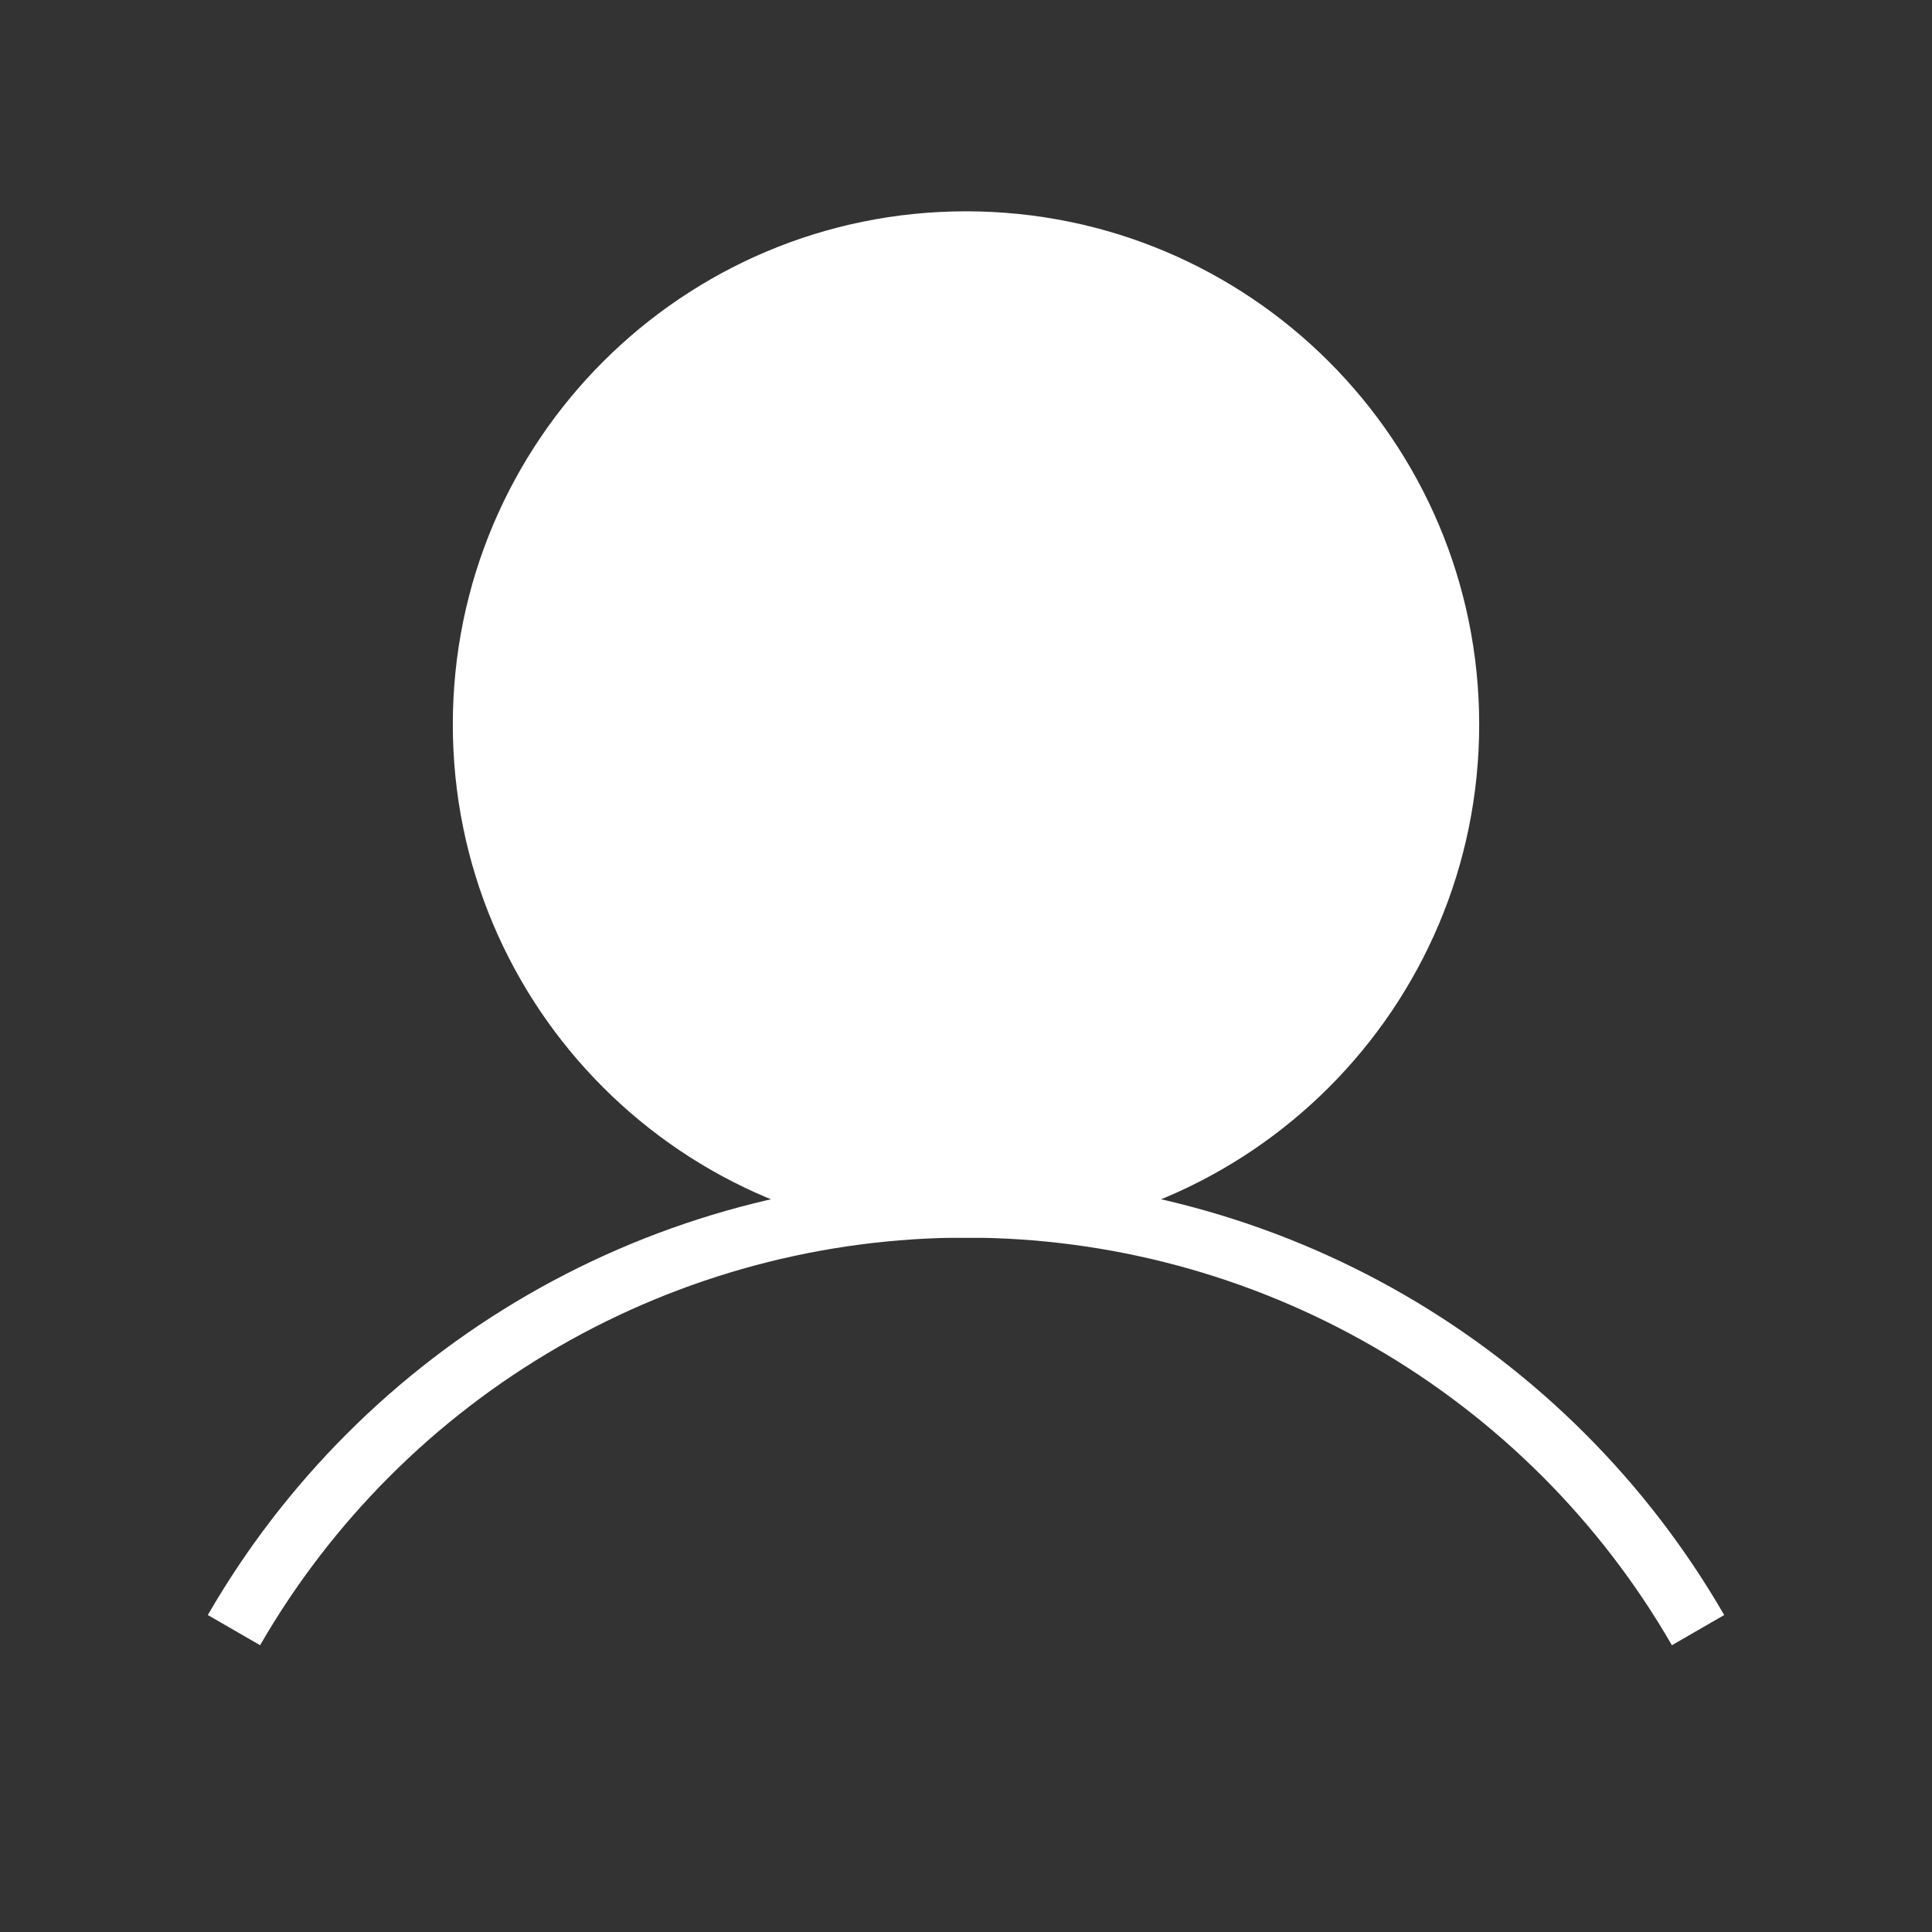 <svg width="32" height="32" viewBox="0 0 32 32" fill="none" xmlns="http://www.w3.org/2000/svg">
<rect x="0" y="0" width="32" height="32" fill="#333333" stroke="none"/>
<g id="Regular/User">
<path id="Vector" d="M16 20C20.418 20 24 16.418 24 12C24 7.582 20.418 4 16 4C11.582 4 8 7.582 8 12C8 16.418 11.582 20 16 20Z" fill="white" stroke="white" strokeWidth="2" stroke-miterlimit="10"/>
<path id="Vector_2" d="M3.875 27C5.104 24.871 6.871 23.104 8.999 21.875C11.128 20.646 13.542 19.999 16 19.999C18.458 19.999 20.872 20.646 23.001 21.875C25.129 23.104 26.896 24.871 28.125 27" stroke="white" strokeWidth="2" strokeLinecap="round" strokeLinejoin="round"/>
</g>
</svg>

